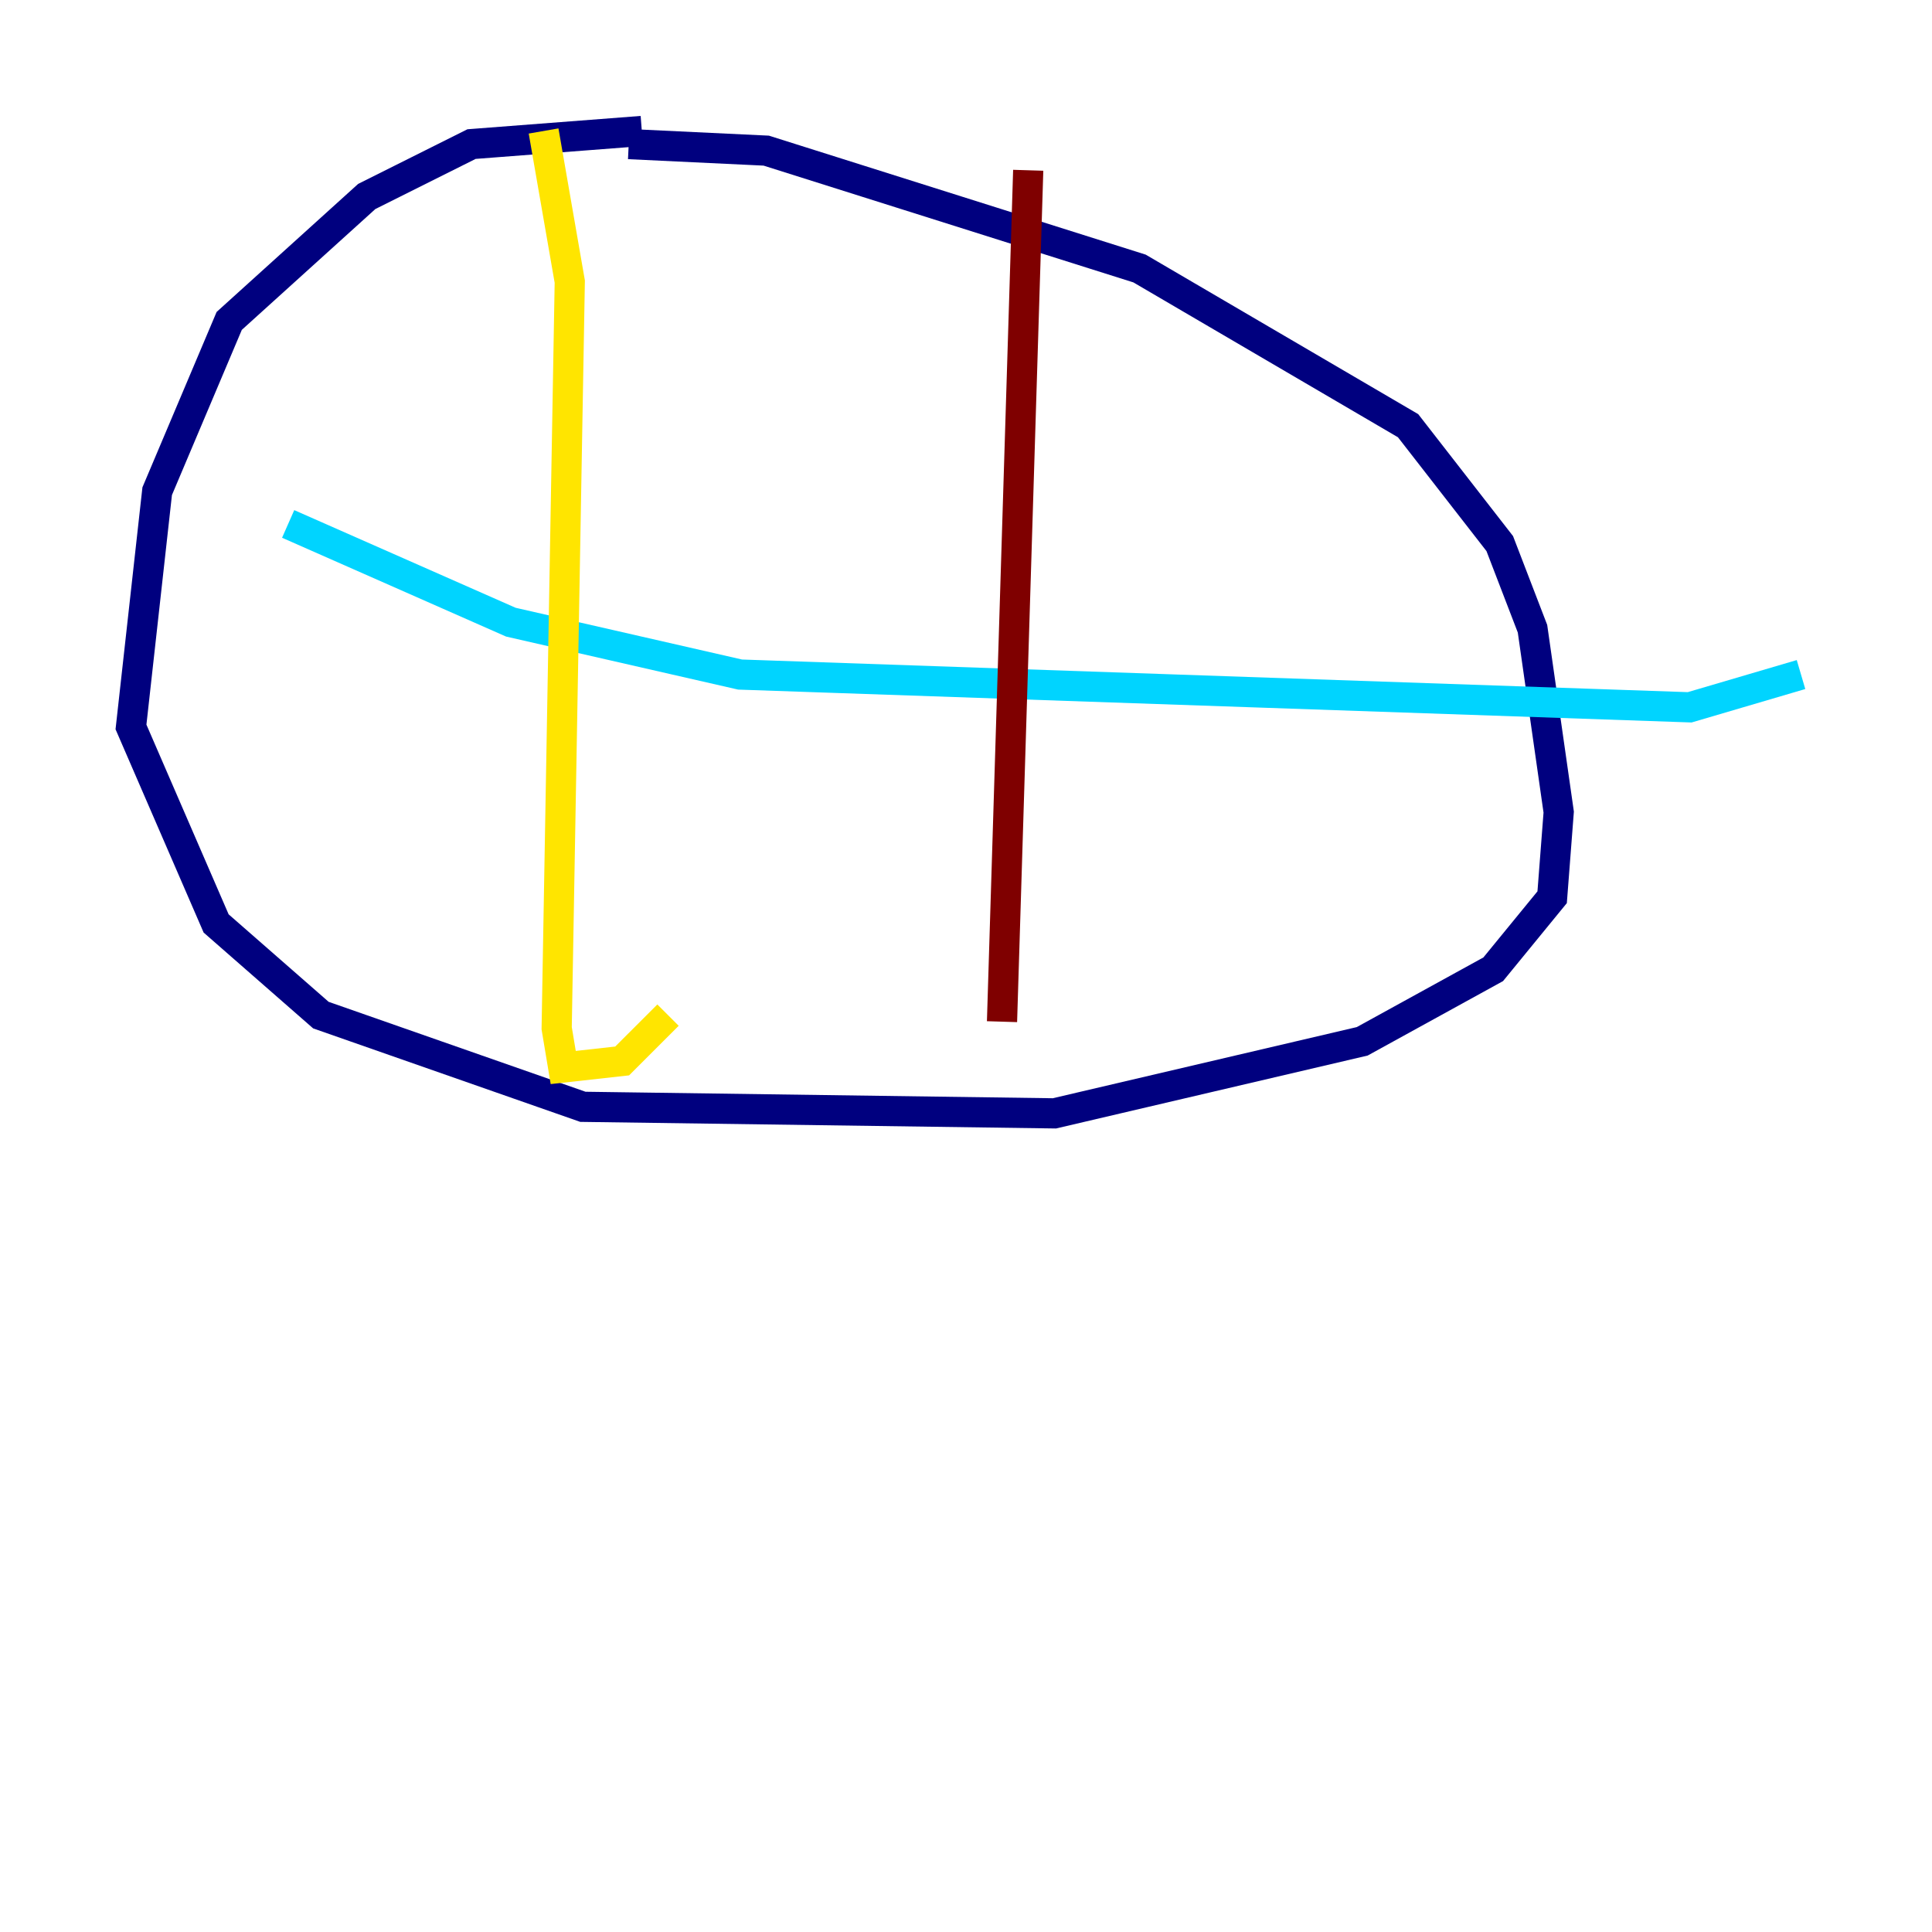 <?xml version="1.0" encoding="utf-8" ?>
<svg baseProfile="tiny" height="128" version="1.2" viewBox="0,0,128,128" width="128" xmlns="http://www.w3.org/2000/svg" xmlns:ev="http://www.w3.org/2001/xml-events" xmlns:xlink="http://www.w3.org/1999/xlink"><defs /><polyline fill="none" points="42.522,8.678 31.241,9.546 24.298,13.017 15.186,21.261 10.414,32.542 8.678,48.163 14.319,61.18 21.261,67.254 38.617,73.329 69.858,73.763 90.251,68.99 98.929,64.217 102.834,59.444 103.268,53.803 101.532,41.654 99.363,36.014 93.288,28.203 75.498,17.79 50.766,9.98 41.654,9.546" stroke="#00007f" stroke-width="2" /><polyline fill="none" points="19.091,34.712 33.844,41.22 49.031,44.691 111.946,46.861 119.322,44.691" stroke="#00d4ff" stroke-width="2" /><polyline fill="none" points="36.014,8.678 37.749,18.658 36.881,68.122 37.315,70.725 41.22,70.291 44.258,67.254" stroke="#ffe500" stroke-width="2" /><polyline fill="none" points="68.122,11.281 66.386,67.688" stroke="#7f0000" stroke-width="2" /></svg>